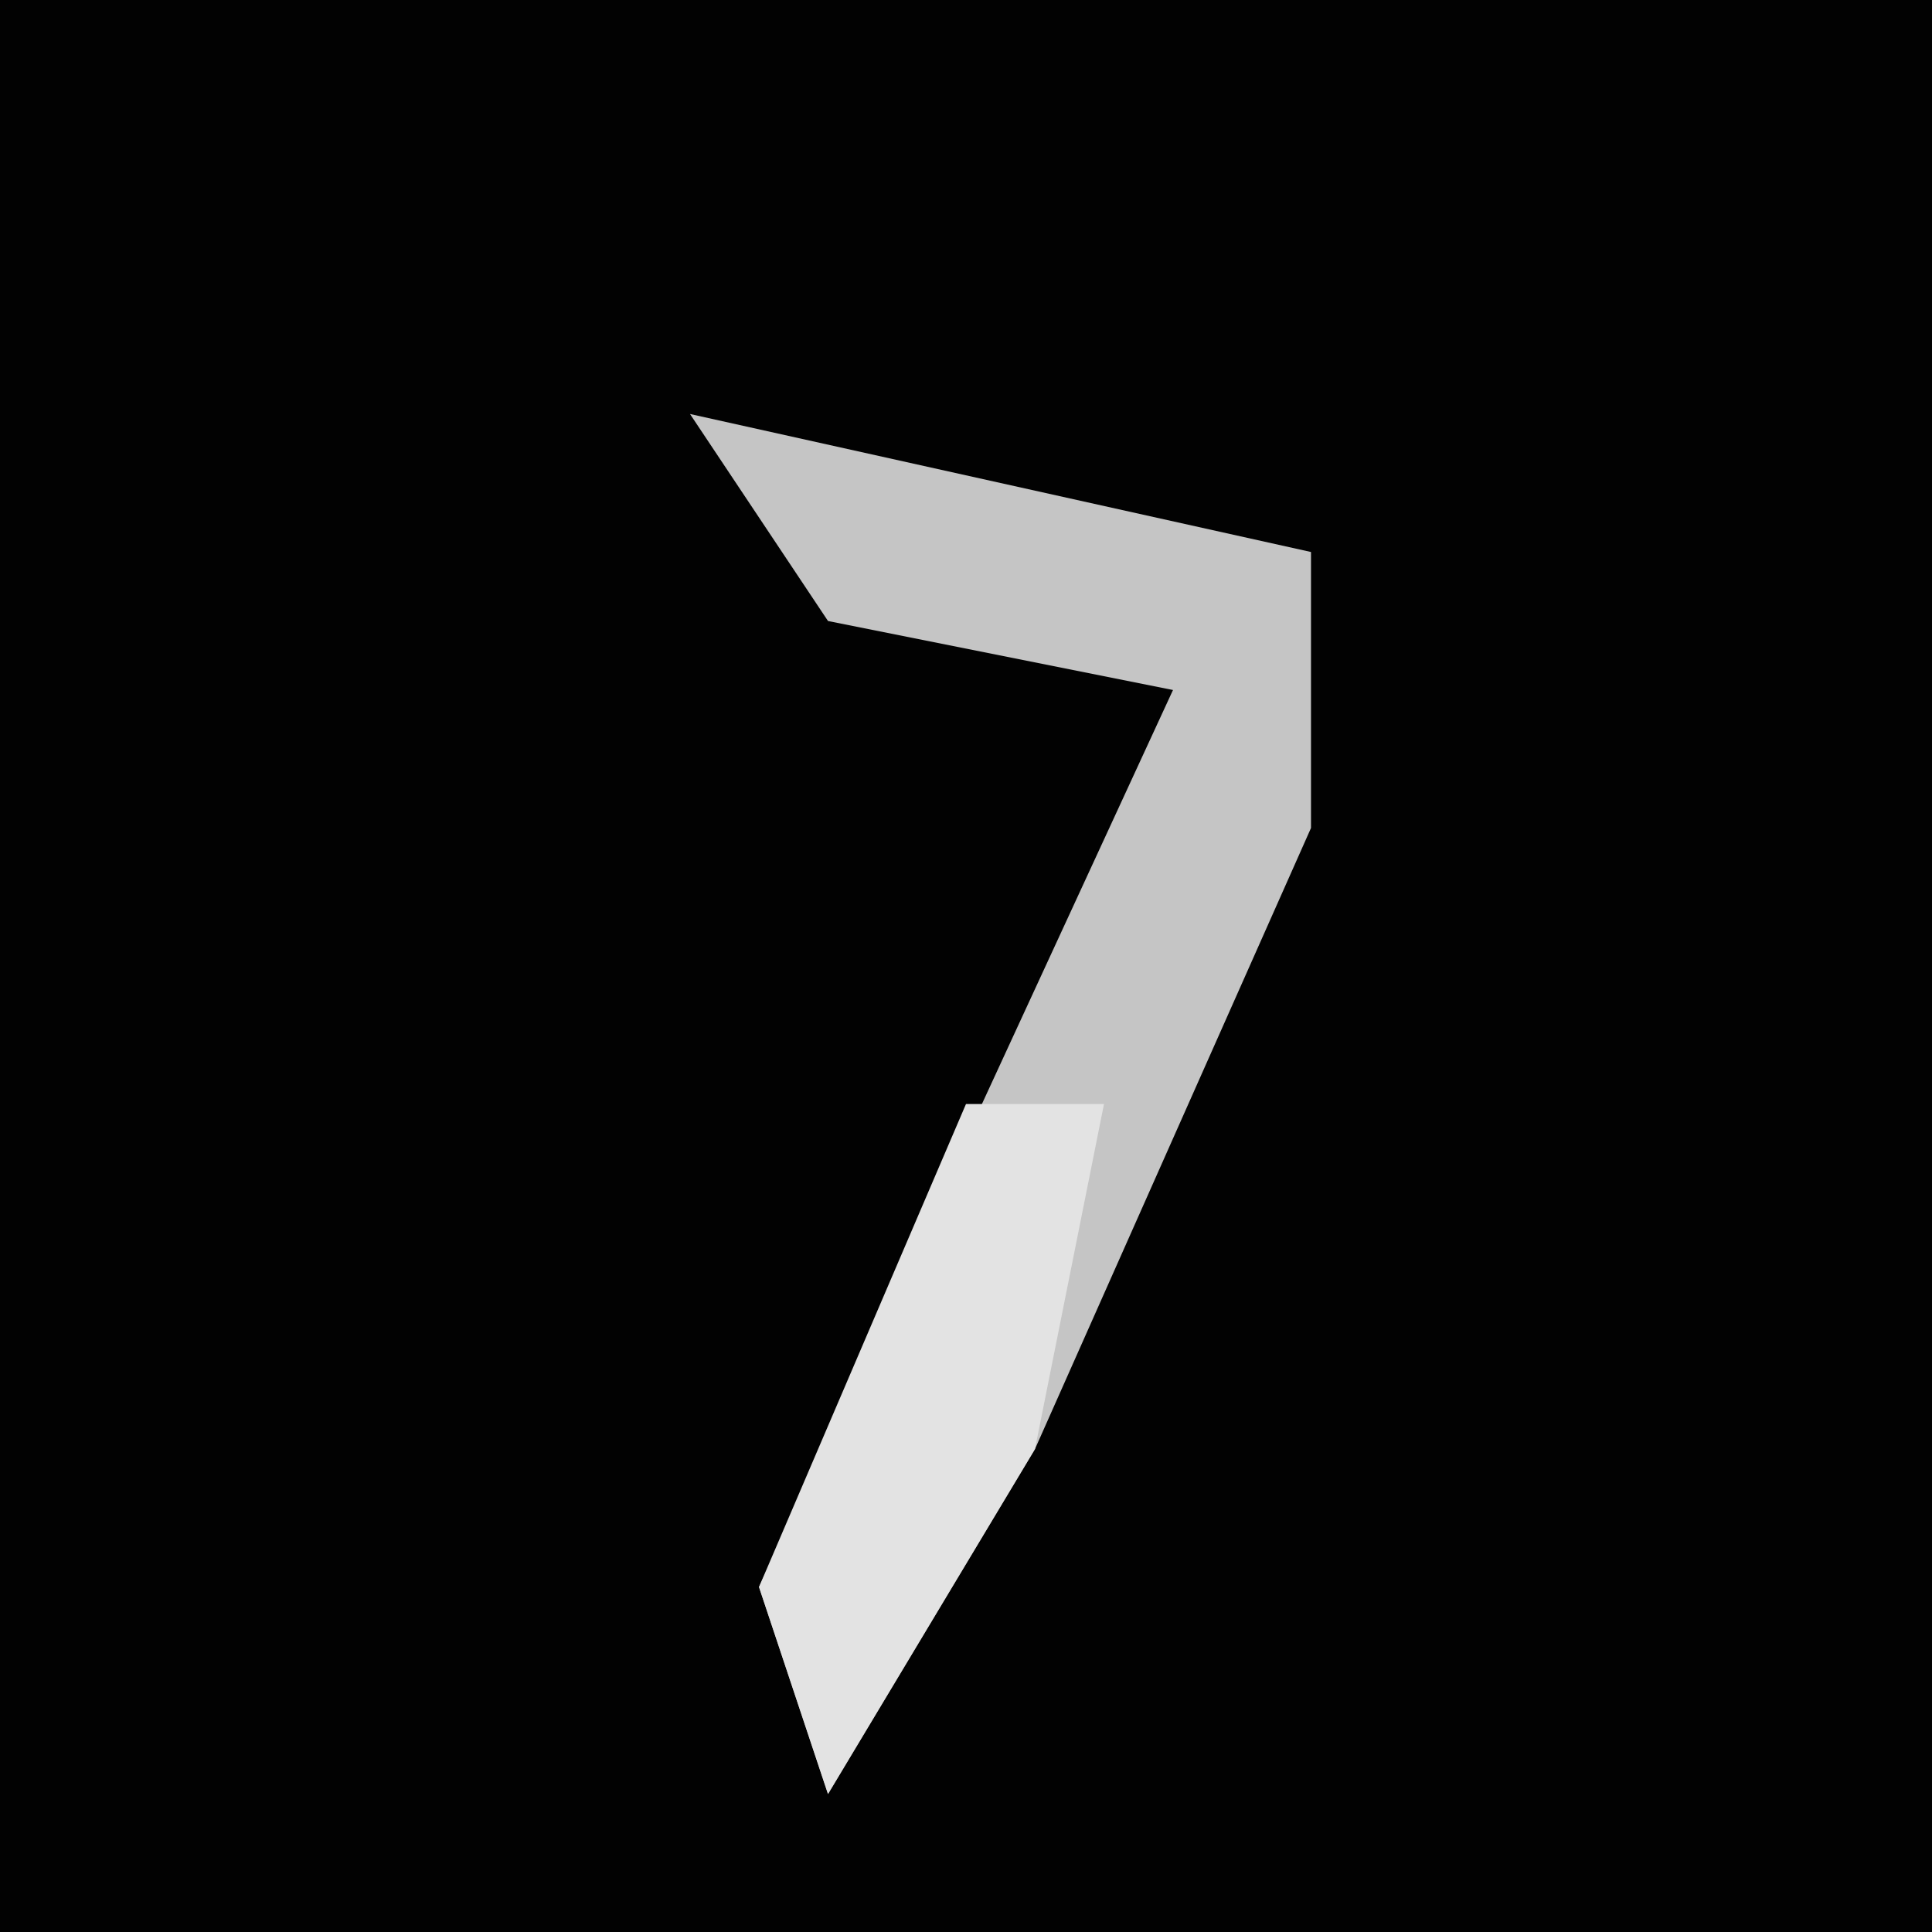 <?xml version="1.0" encoding="UTF-8"?>
<svg version="1.1" xmlns="http://www.w3.org/2000/svg" width="28" height="28">
<path d="M0,0 L28,0 L28,28 L0,28 Z " fill="#020202" transform="translate(0,0)"/>
<path d="M0,0 L9,2 L9,6 L5,15 L2,20 L1,17 L7,4 L2,3 Z " fill="#C5C5C5" transform="translate(10,6)"/>
<path d="M0,0 L2,0 L1,5 L-2,10 L-3,7 Z " fill="#E3E3E3" transform="translate(14,16)"/>
</svg>
